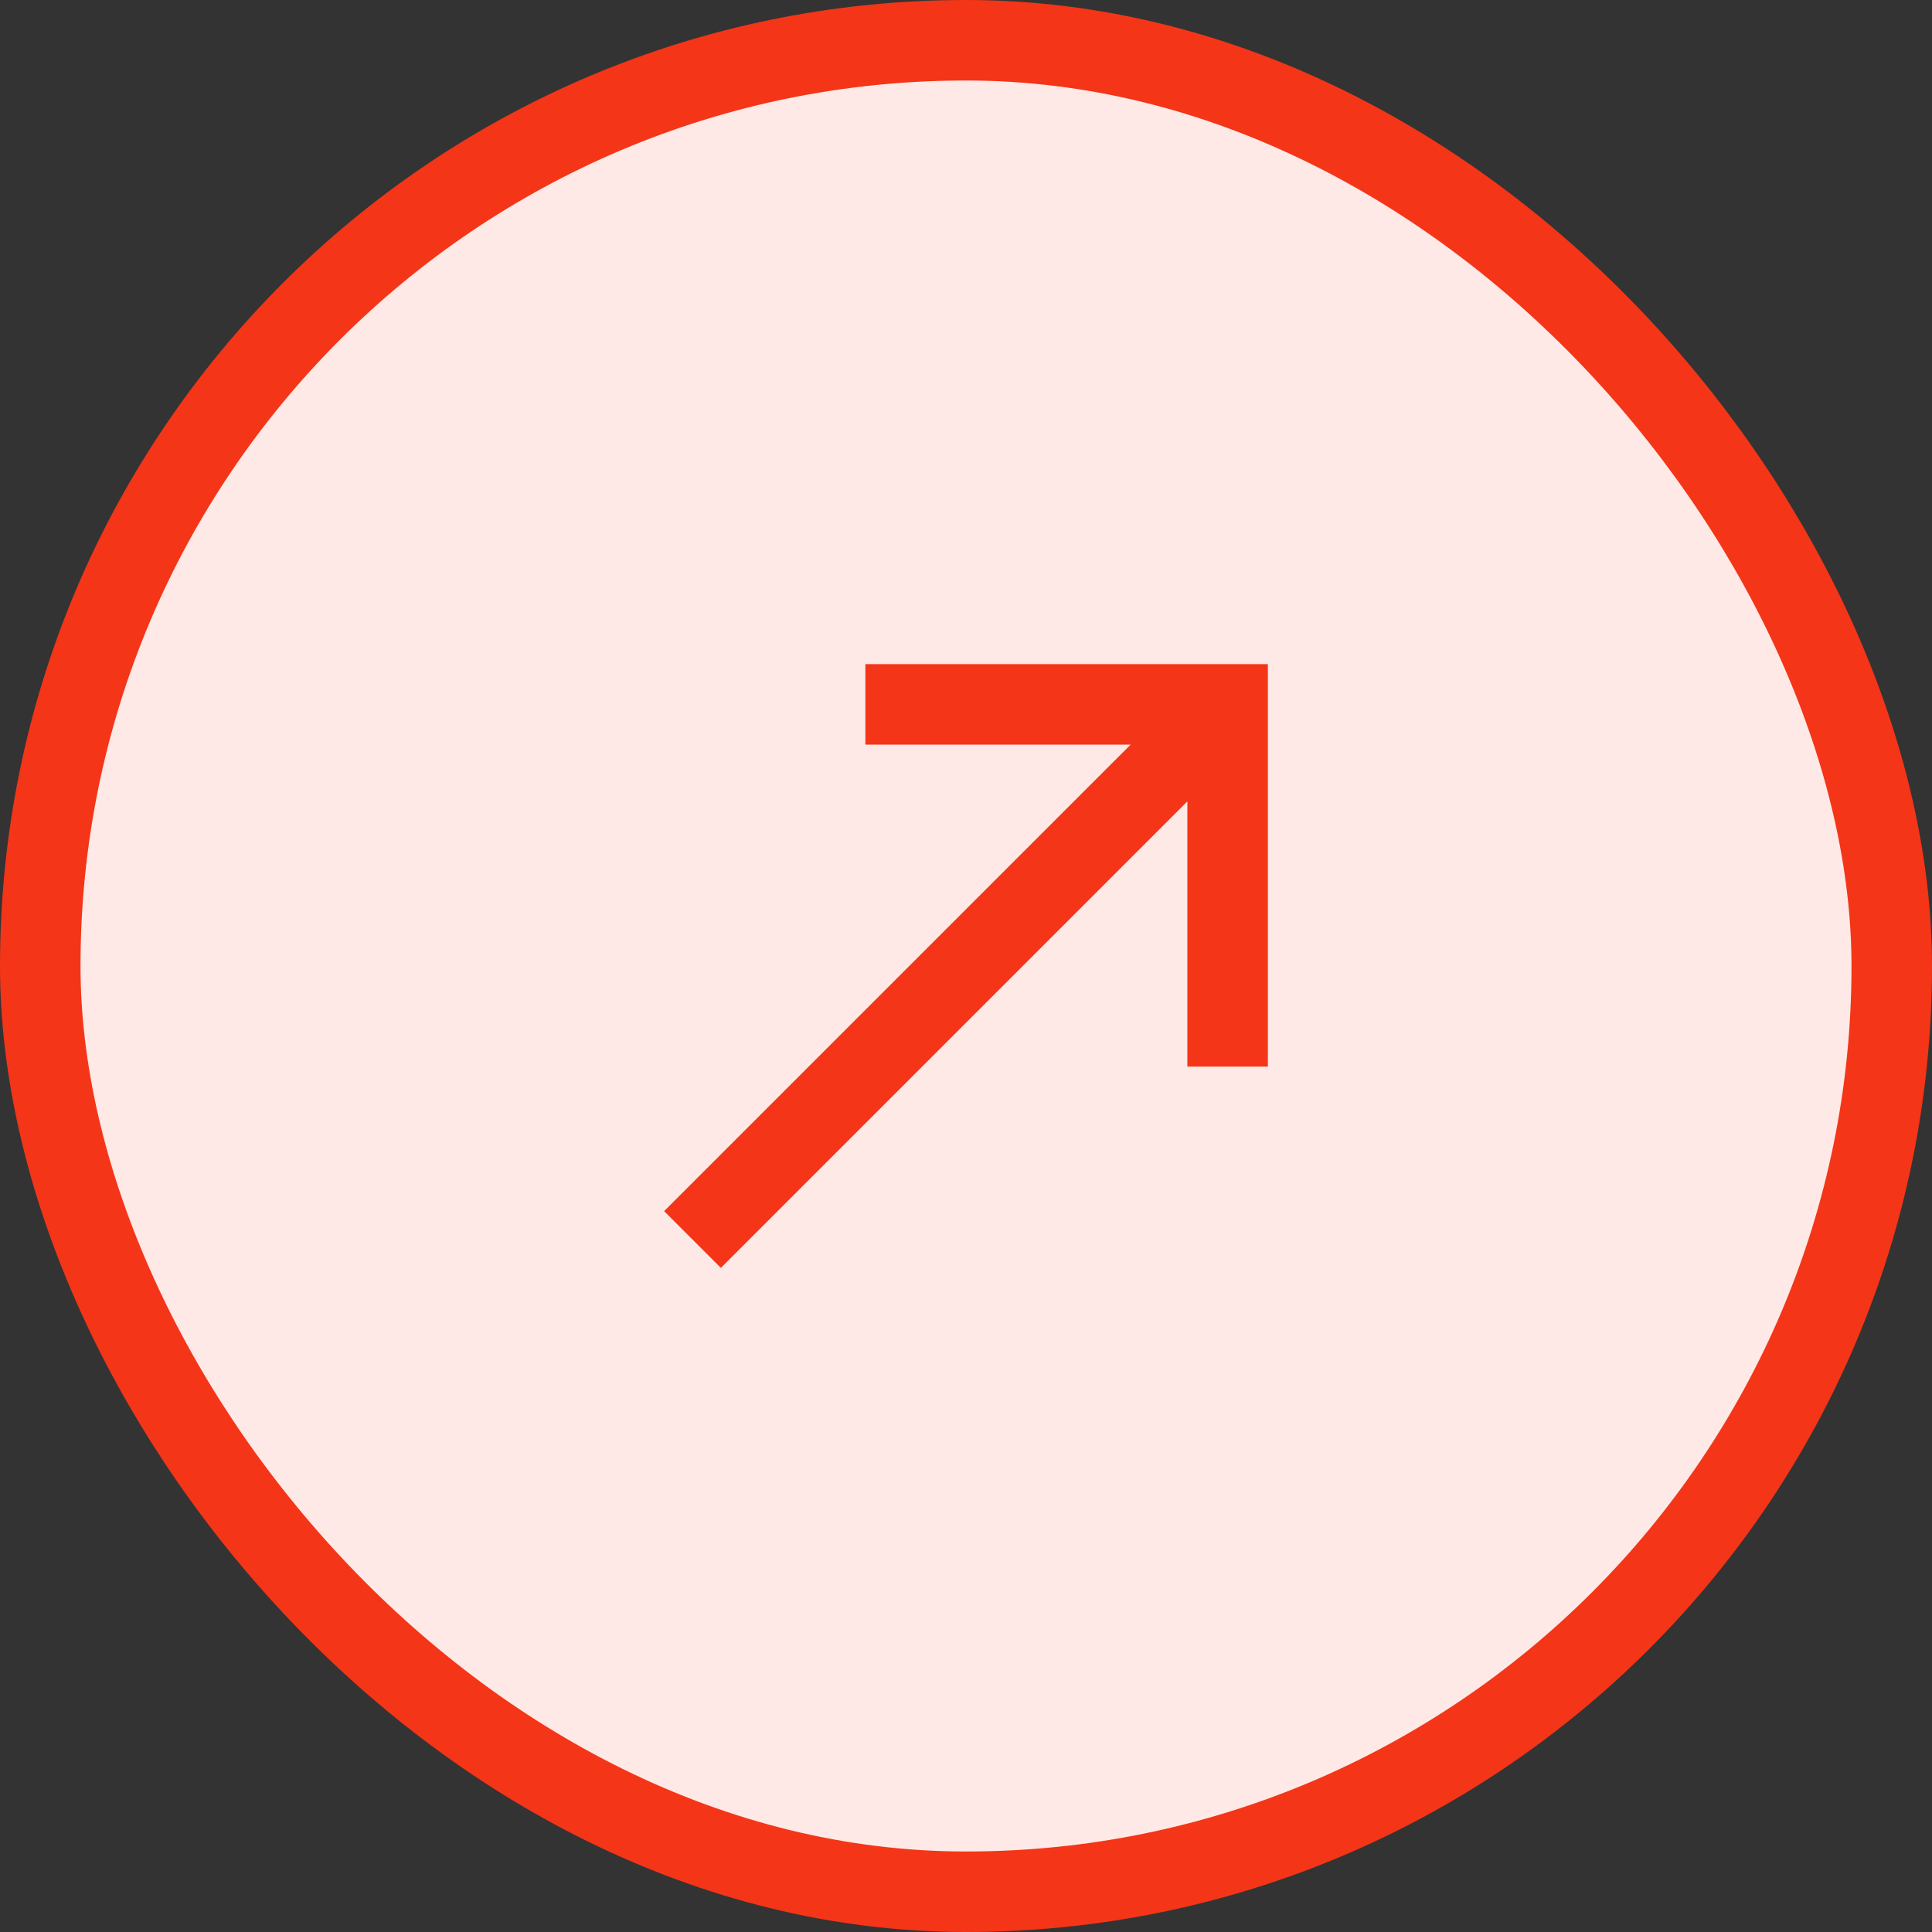 <svg width="24" height="24" viewBox="0 0 24 24" fill="none" xmlns="http://www.w3.org/2000/svg">
<rect x="0" y="0" width="24" height="24" fill="#333333" stroke="none"/>
<rect x="0.5" y="0.5" width="23" height="23" rx="11.5" fill="#FEE9E6"/>
<path d="M10.75 8.25V9.25H14.045L8.25 15.045L8.955 15.75L14.75 9.955V13.25H15.75V8.25H10.75Z" fill="#F43518"/>
<rect x="0.5" y="0.5" width="23" height="23" rx="11.5" stroke="#F43518"/>
</svg>

